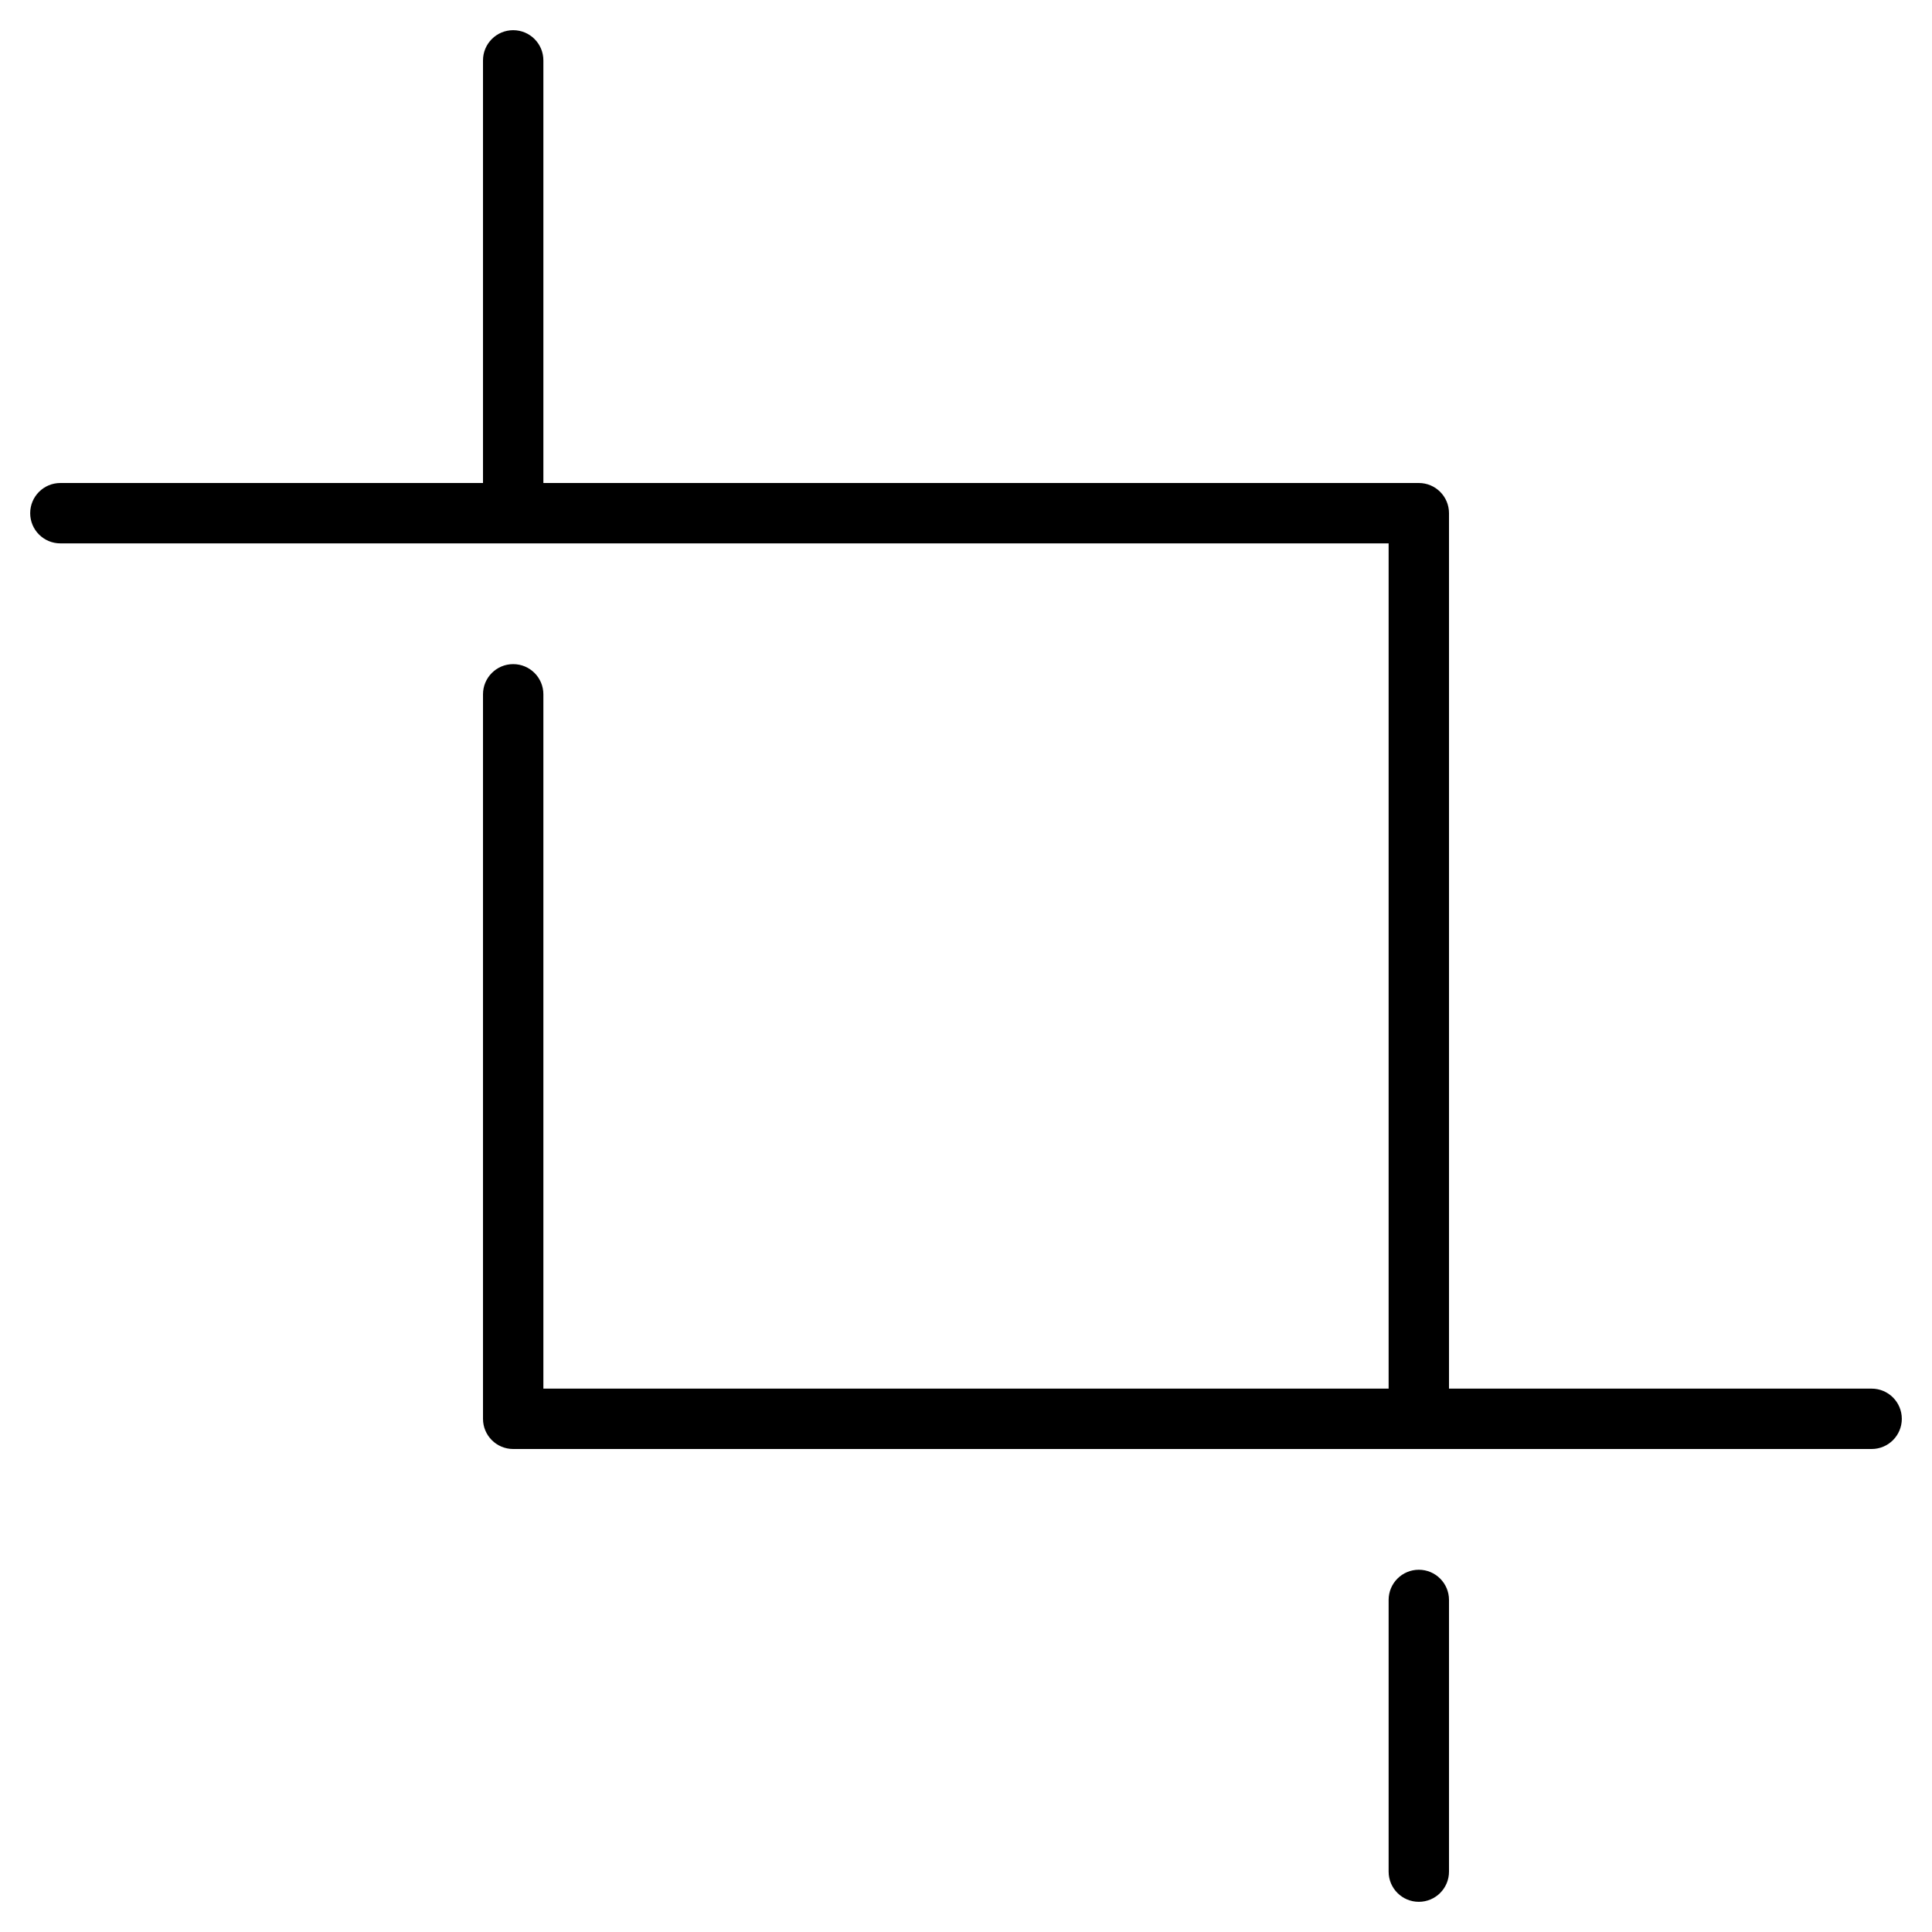 <?xml version="1.0" encoding="utf-8"?>
<!-- Generator: Adobe Illustrator 19.2.1, SVG Export Plug-In . SVG Version: 6.00 Build 0)  -->
<!DOCTYPE svg PUBLIC "-//W3C//DTD SVG 1.1//EN" "http://www.w3.org/Graphics/SVG/1.1/DTD/svg11.dtd">
<svg version="1.1" id="Layer_1" xmlns="http://www.w3.org/2000/svg" xmlns:xlink="http://www.w3.org/1999/xlink" x="0px" y="0px"
	 width="64px" height="64px" viewBox="0 0 64 64" enable-background="new 0 0 64 64" xml:space="preserve">
<path d="M48,62v-9c0-0.552-0.447-1-1-1s-1,0.448-1,1v9c0,0.552,0.447,1,1,1S48,62.552,48,62z"/>
<path d="M62,46H48V17c0-0.552-0.447-1-1-1H18V2c0-0.552-0.447-1-1-1s-1,0.448-1,1v14H2c-0.553,0-1,0.448-1,1s0.447,1,1,1h44v28H18
	V23c0-0.552-0.447-1-1-1s-1,0.448-1,1v24c0,0.552,0.447,1,1,1h29.998c0.001,0,0.002,0,0.002,0s0.002,0,0.002,0H62
	c0.553,0,1-0.448,1-1S62.553,46,62,46z"/>
</svg>
